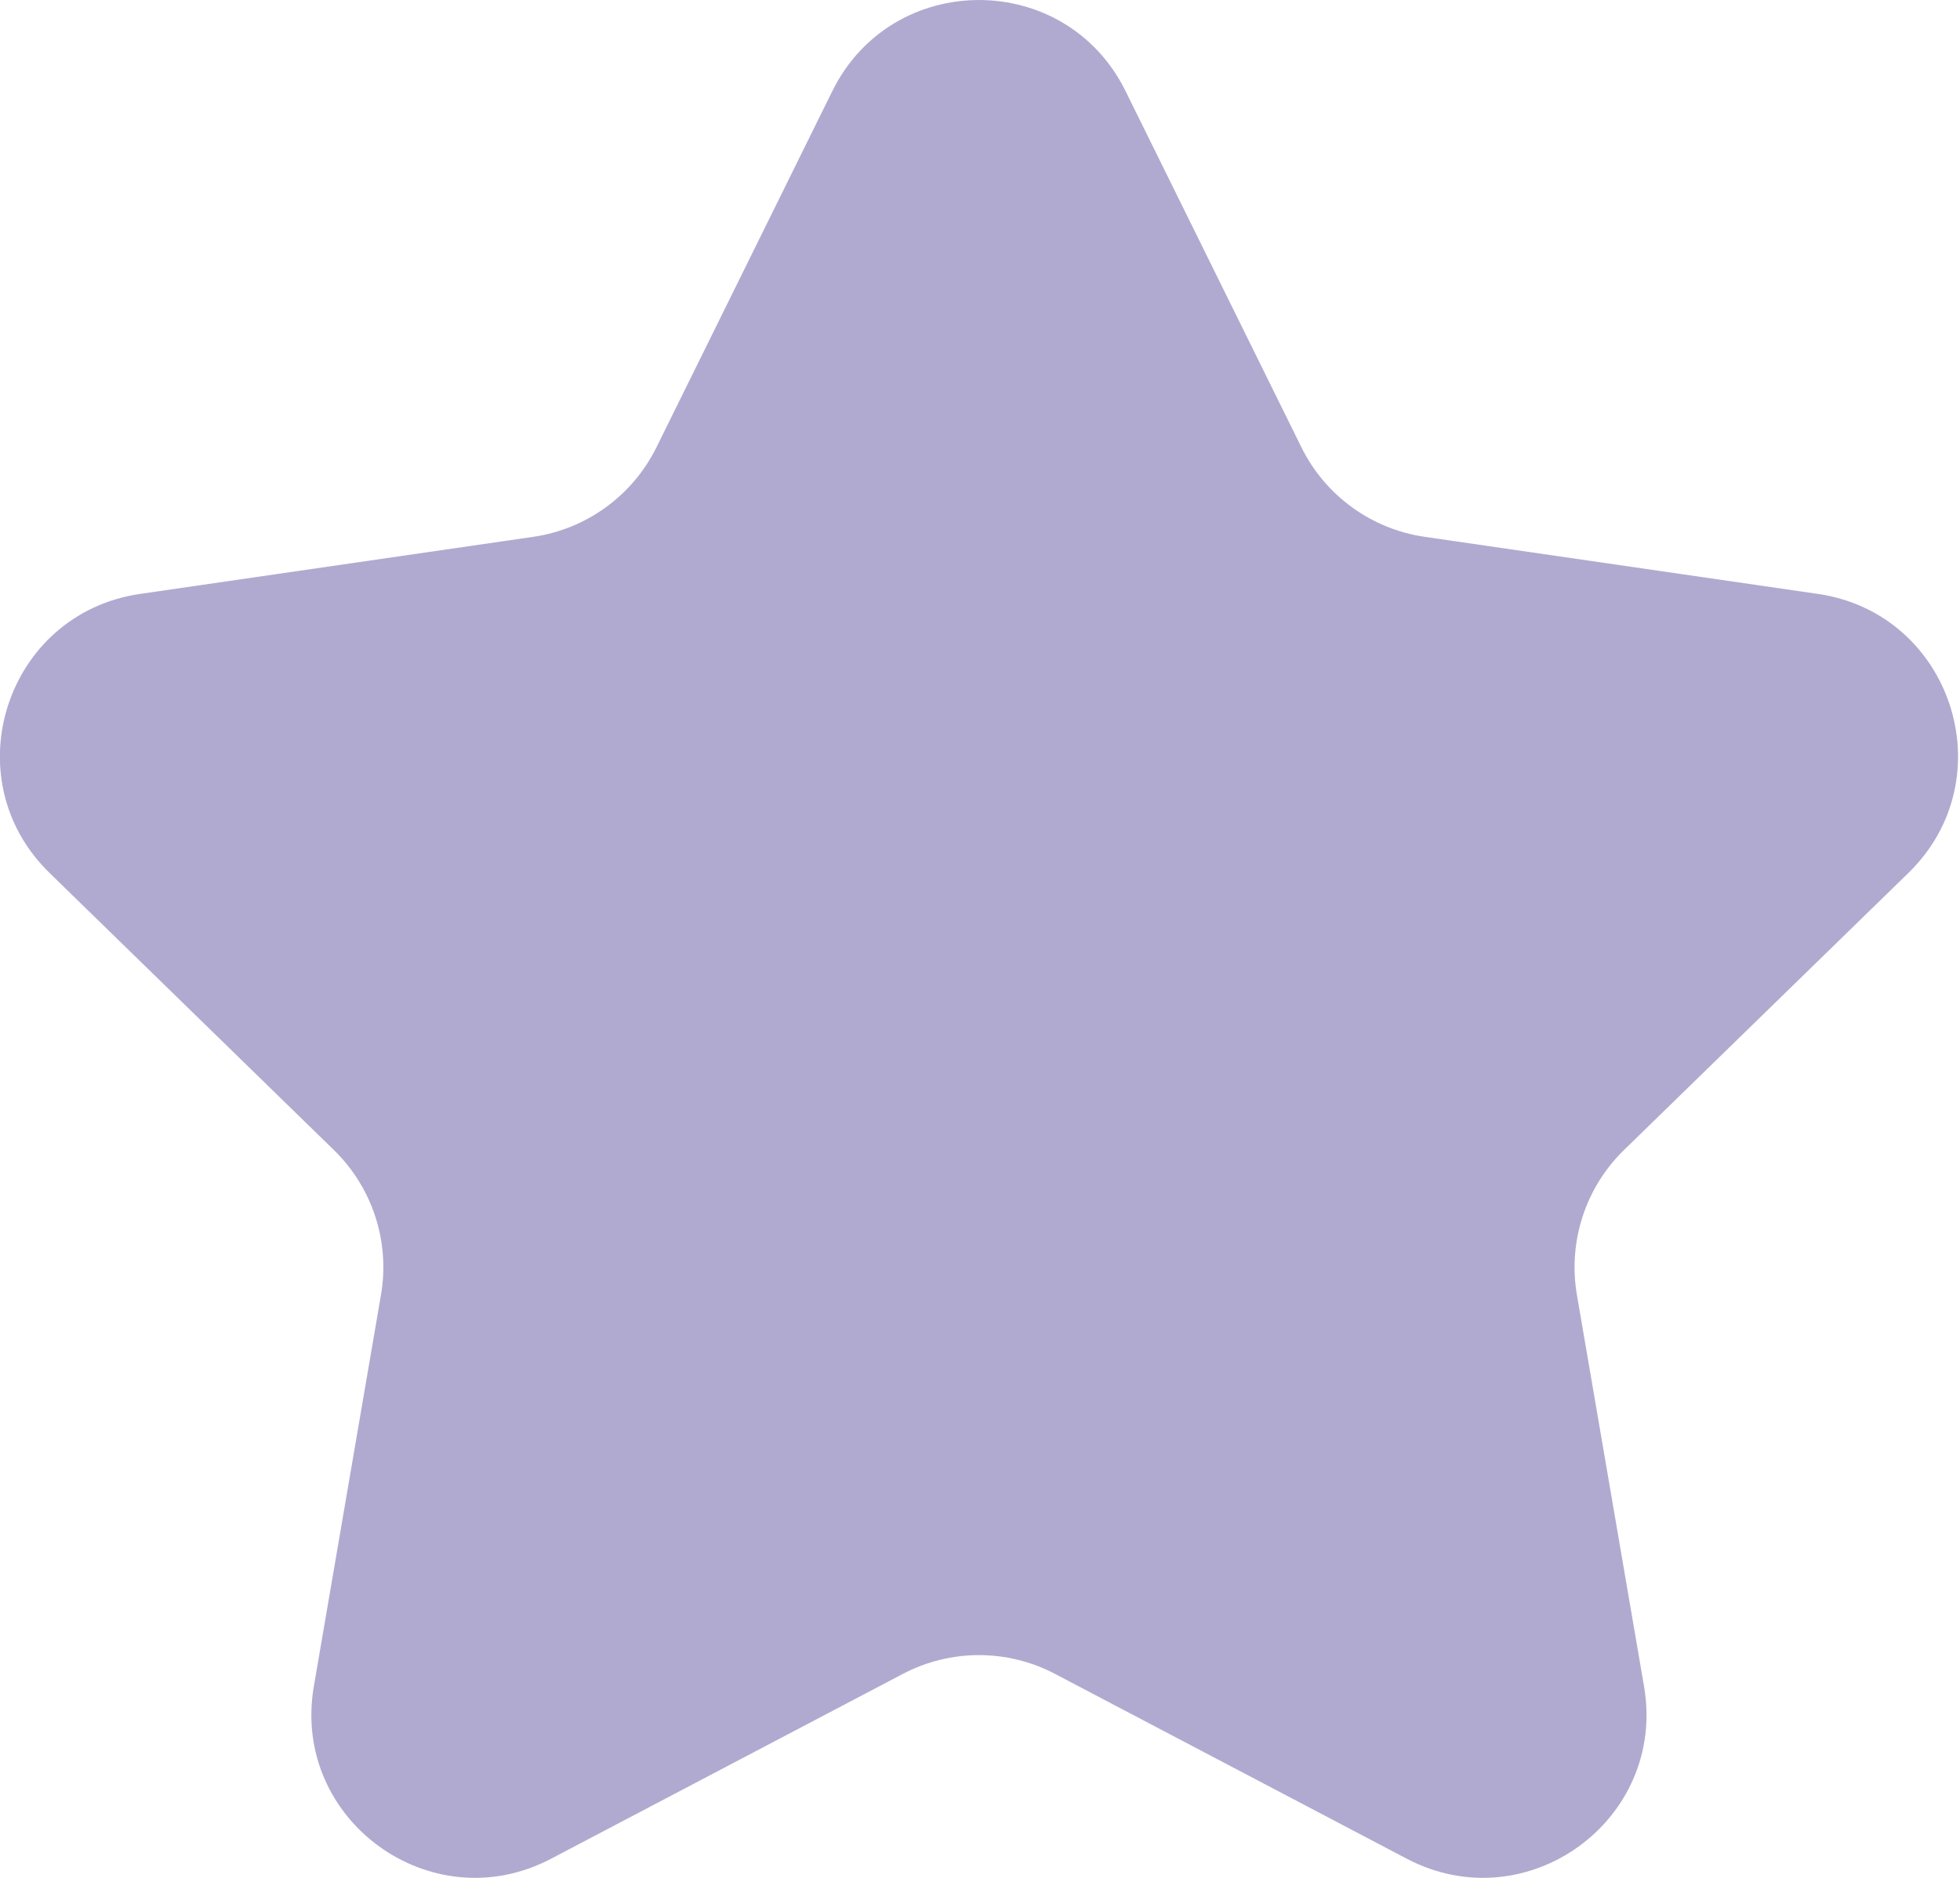 <svg width="24" height="23" viewBox="0 0 24 23" fill="none" xmlns="http://www.w3.org/2000/svg">
<path d="M10.191 1.117C10.926 -0.372 13.049 -0.372 13.783 1.117L15.936 5.479C16.228 6.07 16.792 6.48 17.445 6.575L22.259 7.274C23.901 7.513 24.558 9.532 23.369 10.691L19.885 14.086C19.413 14.546 19.198 15.21 19.309 15.859L20.131 20.654C20.412 22.29 18.695 23.538 17.225 22.765L12.919 20.502C12.336 20.195 11.639 20.195 11.055 20.502L6.749 22.765C5.28 23.538 3.562 22.29 3.843 20.654L4.665 15.859C4.777 15.21 4.561 14.546 4.089 14.086L0.606 10.691C-0.583 9.532 0.073 7.513 1.716 7.274L6.53 6.575C7.182 6.48 7.746 6.07 8.038 5.479L10.191 1.117Z" fill="#B0AAD0"/>
</svg>

